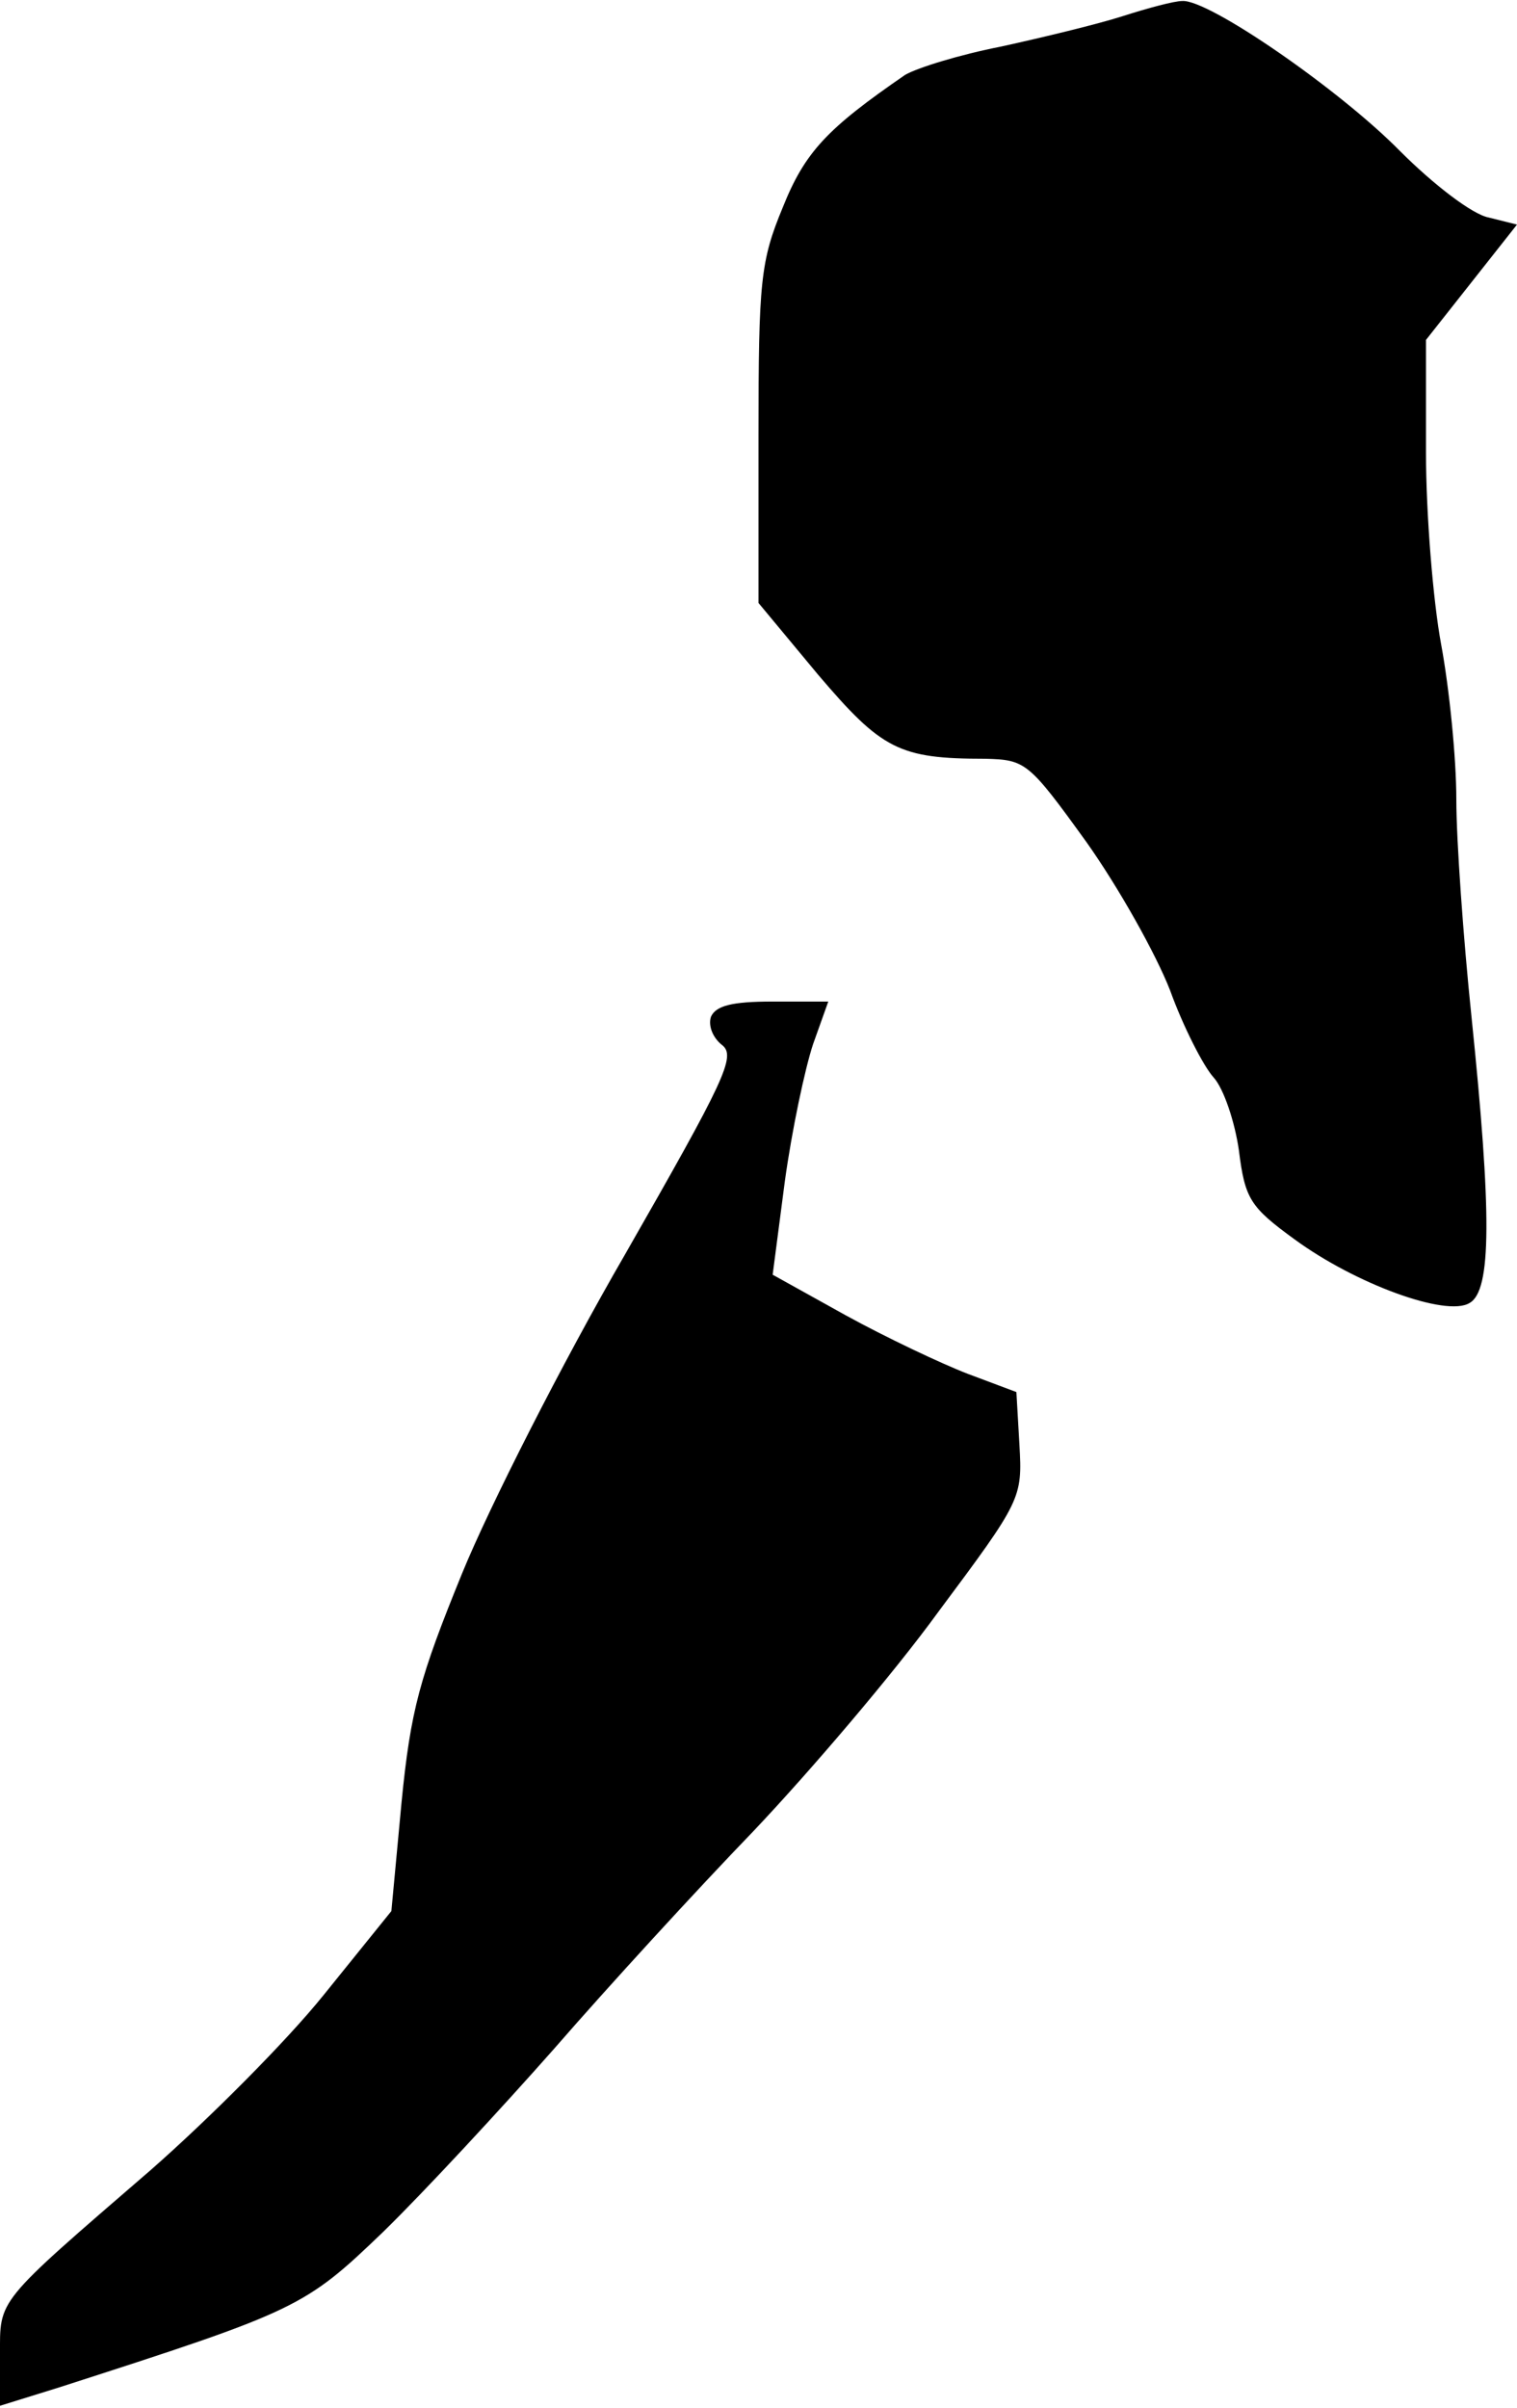 <?xml version="1.0" standalone="no"?>
<!DOCTYPE svg PUBLIC "-//W3C//DTD SVG 20010904//EN"
 "http://www.w3.org/TR/2001/REC-SVG-20010904/DTD/svg10.dtd">
<svg version="1.0" xmlns="http://www.w3.org/2000/svg"
 width="150pt" height="238pt" viewBox="0 0 150 238"
 preserveAspectRatio="xMidYMid meet">
<g transform="translate(0,238) scale(0.1,-0.1)"
fill="#000000" stroke="none">
<path fill="#000000" stroke="none" d="M1110 2364 c-25 -8 -79 -21 -120 -30
-41 -8 -83 -21 -95 -28 -77 -53 -99 -76 -121 -131 -22 -53 -24 -73 -24 -225
l0 -166 59 -71 c63 -74 80 -83 165 -83 40 -1 43 -3 100 -82 32 -45 69 -111 83
-147 13 -36 33 -75 43 -86 10 -11 21 -44 25 -72 6 -48 11 -56 55 -88 60 -44
150 -77 173 -63 22 12 22 89 2 283 -8 77 -15 174 -15 215 0 41 -7 110 -15 153
-8 43 -15 129 -15 190 l0 111 45 57 45 57 -28 7 c-16 3 -54 32 -88 66 -59 60
-189 150 -215 148 -8 0 -34 -7 -59 -15z"/>
<path fill="#000000" stroke="none" d="M703 1375 c-3 -9 2 -21 11 -28 14 -11
3 -34 -96 -207 -62 -107 -134 -249 -161 -315 -42 -103 -51 -135 -60 -227 l-10
-107 -67 -83 c-37 -46 -114 -123 -171 -173 -154 -133 -149 -127 -149 -183 l0
-50 58 18 c236 76 243 79 321 154 40 39 116 121 169 181 53 61 141 157 197
215 55 58 138 155 183 217 82 110 83 112 80 165 l-3 52 -48 18 c-26 10 -81 36
-121 58 l-72 40 12 92 c7 51 20 112 28 136 l15 42 -55 0 c-40 0 -56 -4 -61
-15z"/>
</g>
</svg>
